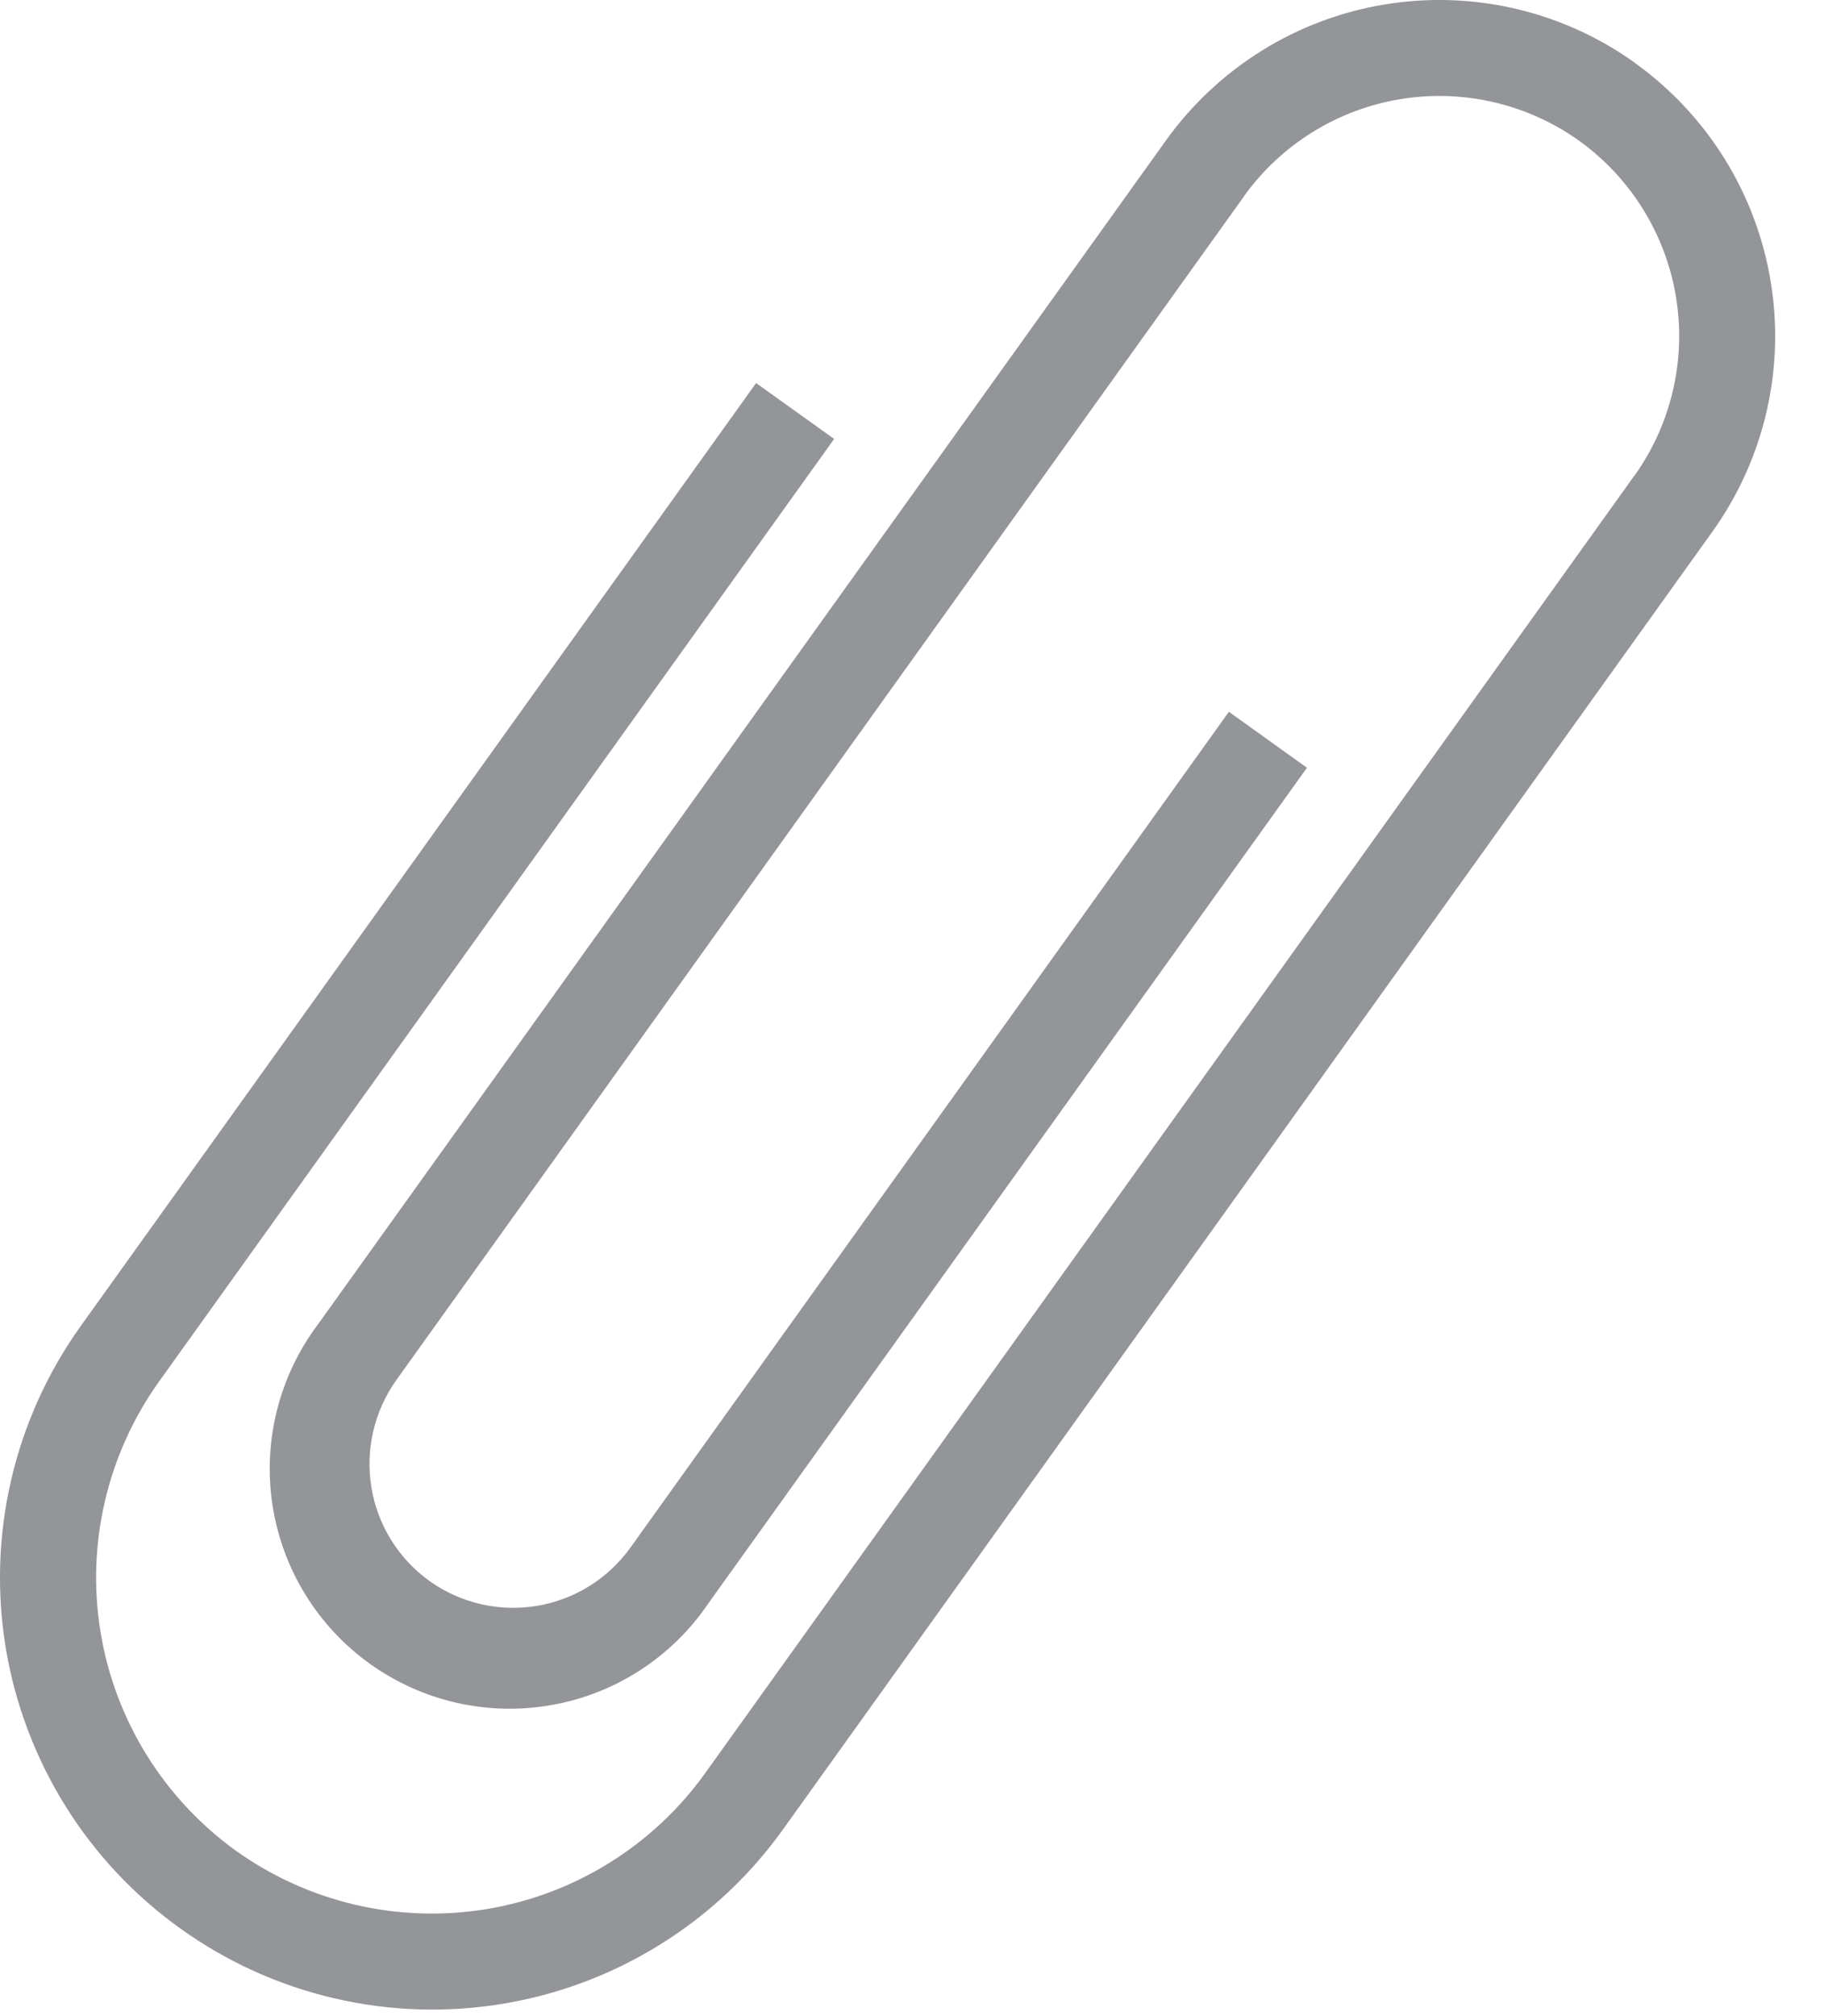 <svg width="19" height="21" viewBox="0 0 19 21" fill="none" xmlns="http://www.w3.org/2000/svg">
<path d="M17.03 0.654C16.276 0.114 15.337 -0.105 14.421 0.047C13.505 0.198 12.687 0.708 12.146 1.462L3.314 13.792C3.113 14.059 2.968 14.362 2.886 14.686C2.804 15.009 2.788 15.346 2.838 15.675C2.889 16.005 3.004 16.322 3.179 16.606C3.353 16.89 3.583 17.137 3.854 17.331C4.125 17.525 4.433 17.663 4.758 17.737C5.084 17.81 5.42 17.818 5.749 17.759C6.077 17.701 6.391 17.577 6.67 17.396C6.95 17.214 7.191 16.978 7.378 16.702L13.614 7.997L12.801 7.414L6.566 16.121C6.334 16.444 5.984 16.662 5.592 16.727C5.2 16.792 4.798 16.699 4.474 16.468C4.151 16.236 3.933 15.885 3.869 15.493C3.804 15.1 3.898 14.698 4.129 14.374L12.959 2.044H12.961L12.959 2.042C13.347 1.504 13.931 1.141 14.585 1.033C15.239 0.925 15.91 1.081 16.449 1.466C16.987 1.853 17.35 2.438 17.458 3.092C17.566 3.746 17.41 4.417 17.025 4.956V4.954L7.345 18.47C6.804 19.224 5.986 19.733 5.071 19.885C4.155 20.036 3.217 19.819 2.461 19.28C1.708 18.738 1.199 17.92 1.048 17.004C0.897 16.088 1.115 15.15 1.654 14.394L8.689 4.572L7.876 3.99L0.841 13.812C0.497 14.293 0.251 14.836 0.117 15.412C-0.017 15.987 -0.036 16.583 0.06 17.166C0.157 17.749 0.368 18.307 0.68 18.809C0.992 19.311 1.401 19.746 1.881 20.089C2.361 20.434 2.905 20.68 3.48 20.814C4.055 20.949 4.652 20.968 5.235 20.872C5.818 20.776 6.376 20.566 6.877 20.254C7.379 19.942 7.814 19.534 8.158 19.053L17.838 5.537C18.378 4.782 18.596 3.844 18.444 2.928C18.292 2.012 17.783 1.195 17.028 0.654H17.03Z" fill="#939598"/>
</svg>
